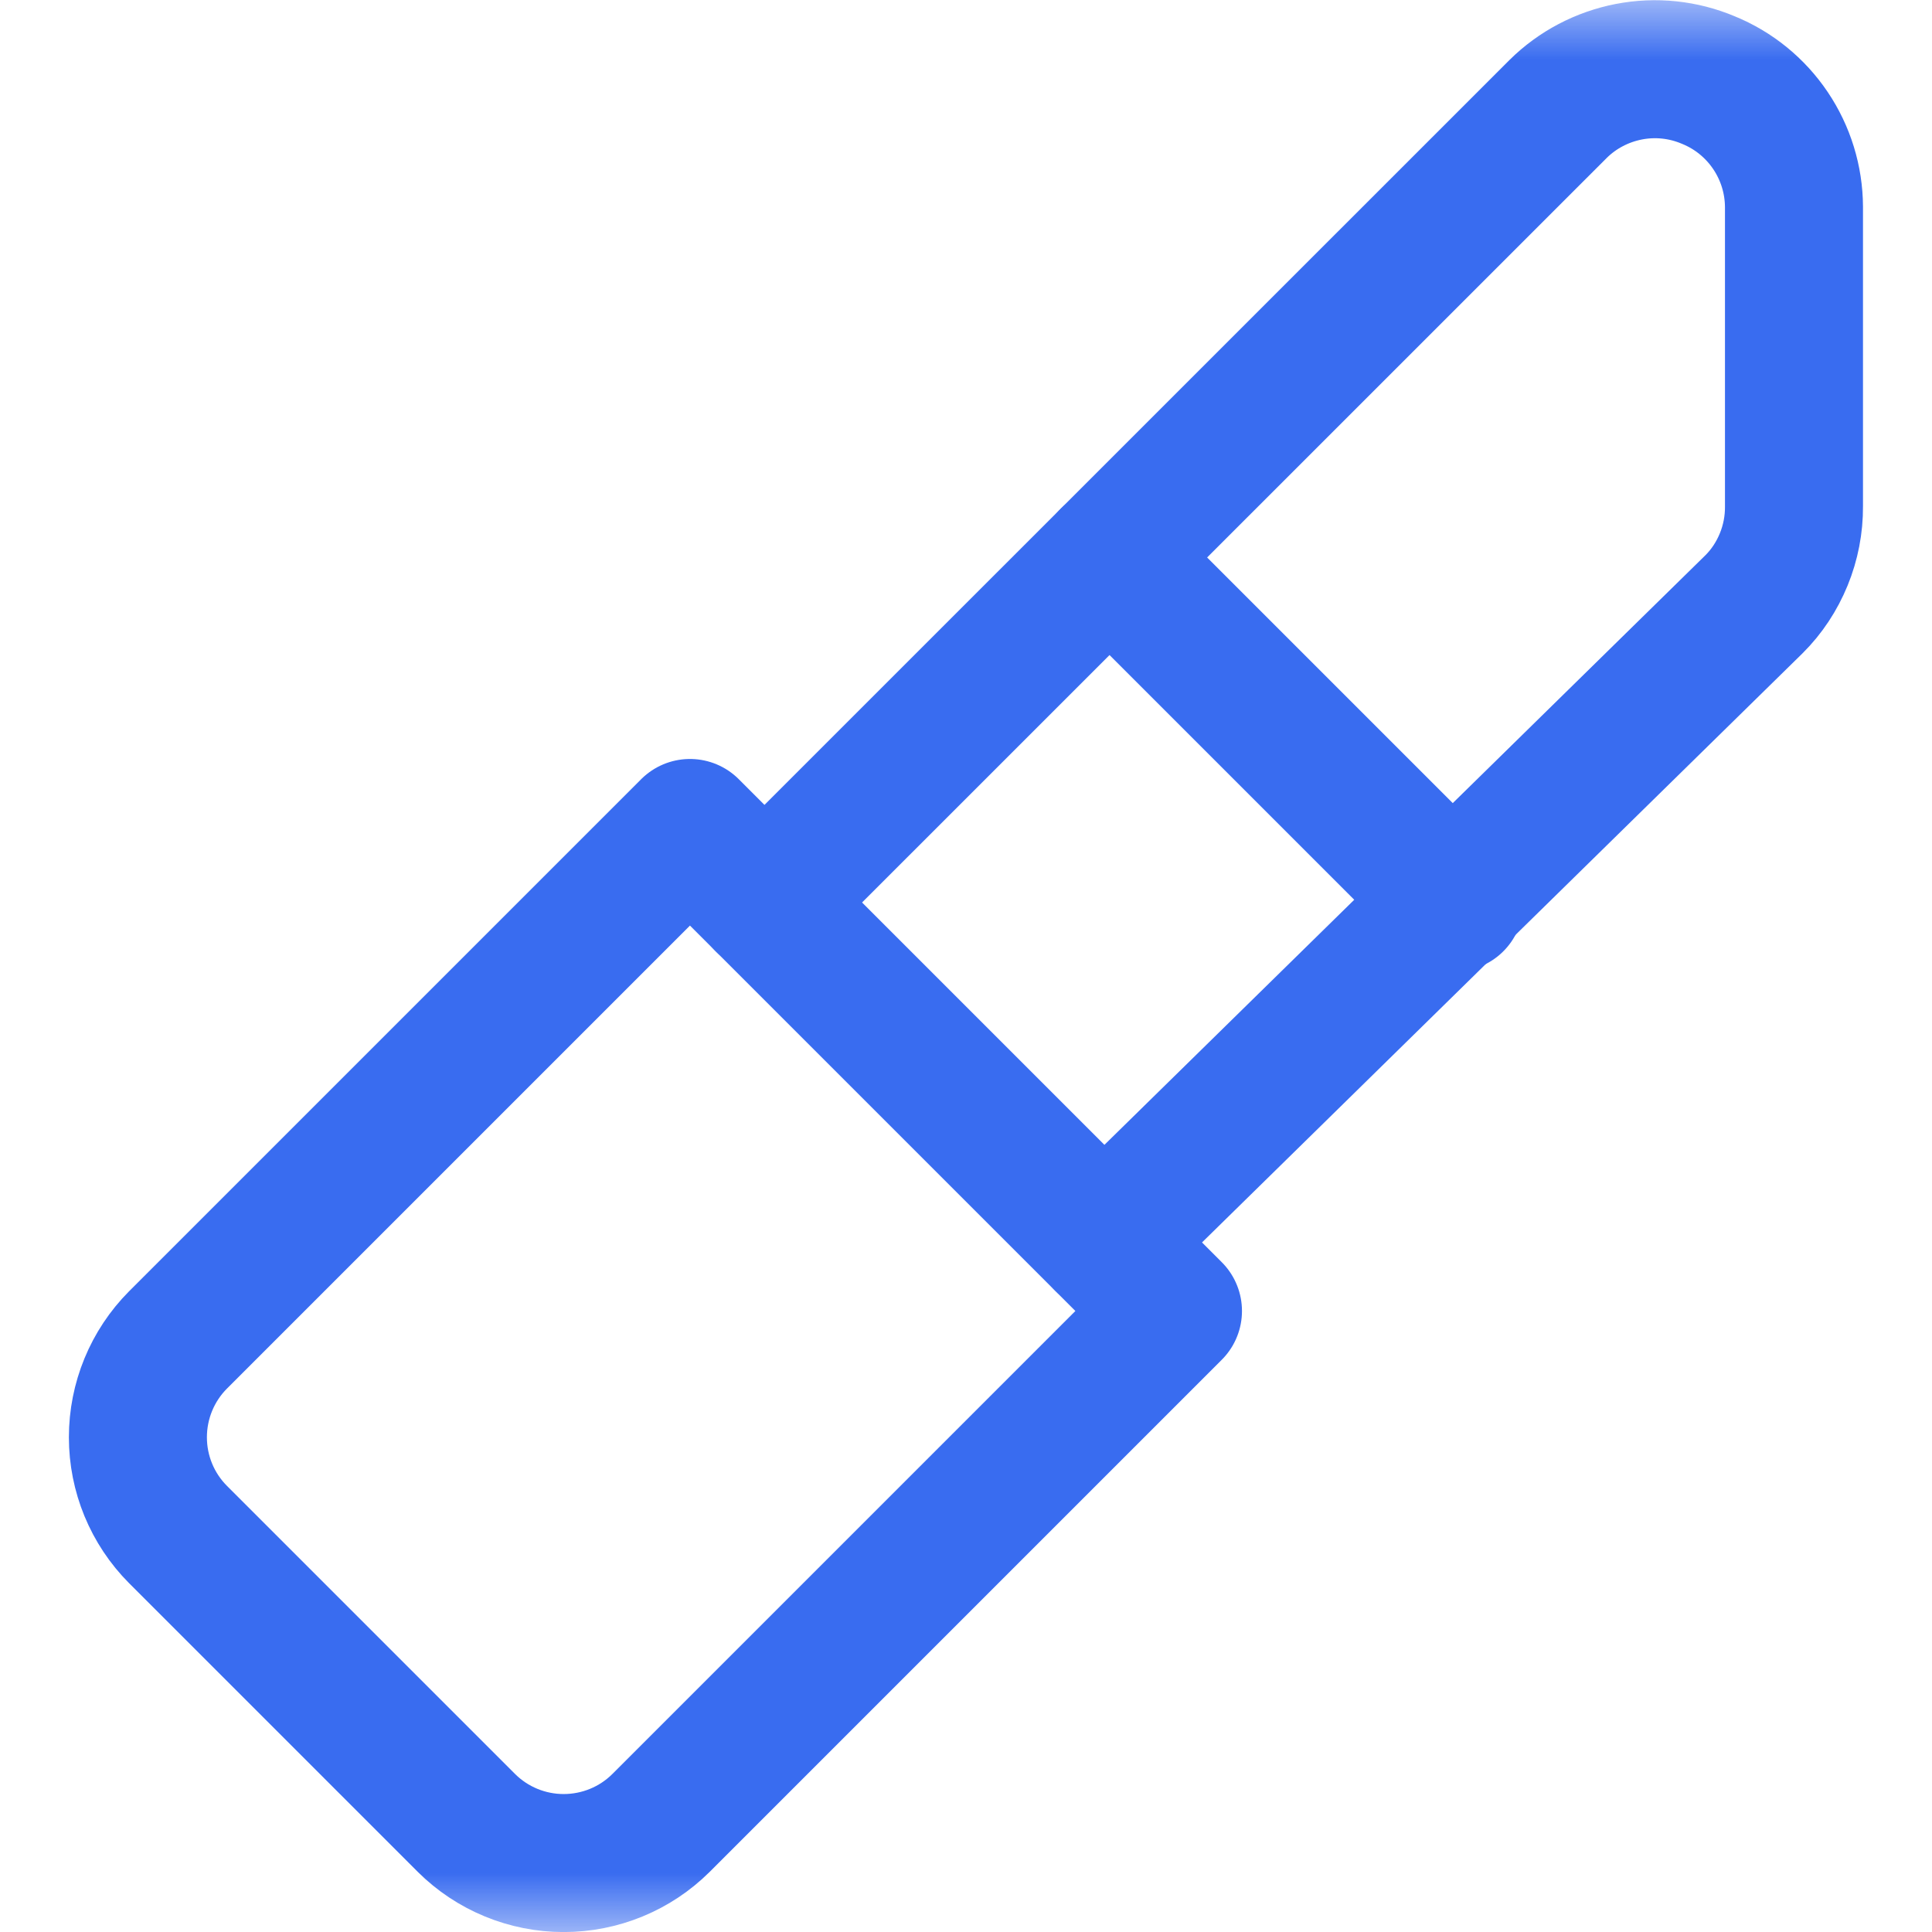 <svg width="16" height="16" viewBox="0 0 16 16" fill="none" xmlns="http://www.w3.org/2000/svg">
<g clip-path="url(#clip0_9328_1315)">
<mask id="mask0_9328_1315" style="mask-type:luminance" maskUnits="userSpaceOnUse" x="0" y="0" width="16" height="16">
<path d="M16 0H0V16H16V0Z" fill="white"/>
</mask>
<g mask="url(#mask0_9328_1315)">
<path d="M1.474 11.097C1.261 11.311 1.142 11.601 1.142 11.903C1.142 12.205 1.261 12.494 1.474 12.708L3.863 15.097C4.077 15.31 4.367 15.429 4.668 15.429C4.97 15.429 5.26 15.31 5.474 15.097L9.714 10.857L5.714 6.857L1.474 11.097Z" stroke="#396CF0" stroke-width="1.143" stroke-linecap="round" stroke-linejoin="round"/>
<path d="M6.331 7.474L12.903 0.903C13.063 0.744 13.268 0.637 13.489 0.594C13.711 0.551 13.94 0.575 14.148 0.663C14.357 0.748 14.536 0.894 14.662 1.081C14.788 1.268 14.856 1.488 14.857 1.714V4.194C14.858 4.344 14.829 4.494 14.772 4.633C14.715 4.772 14.632 4.899 14.525 5.005L9.143 10.285" stroke="#396CF0" stroke-width="1.143" stroke-linecap="round" stroke-linejoin="round"/>
<path d="M9.189 4.617L12.046 7.474" stroke="#396CF0" stroke-width="1.143" stroke-linecap="round" stroke-linejoin="round"/>
</g>
</g>
<defs>
<clipPath id="clip0_9328_1315">
<rect width="16" height="16" fill="white"/>
</clipPath>
</defs>
</svg>
